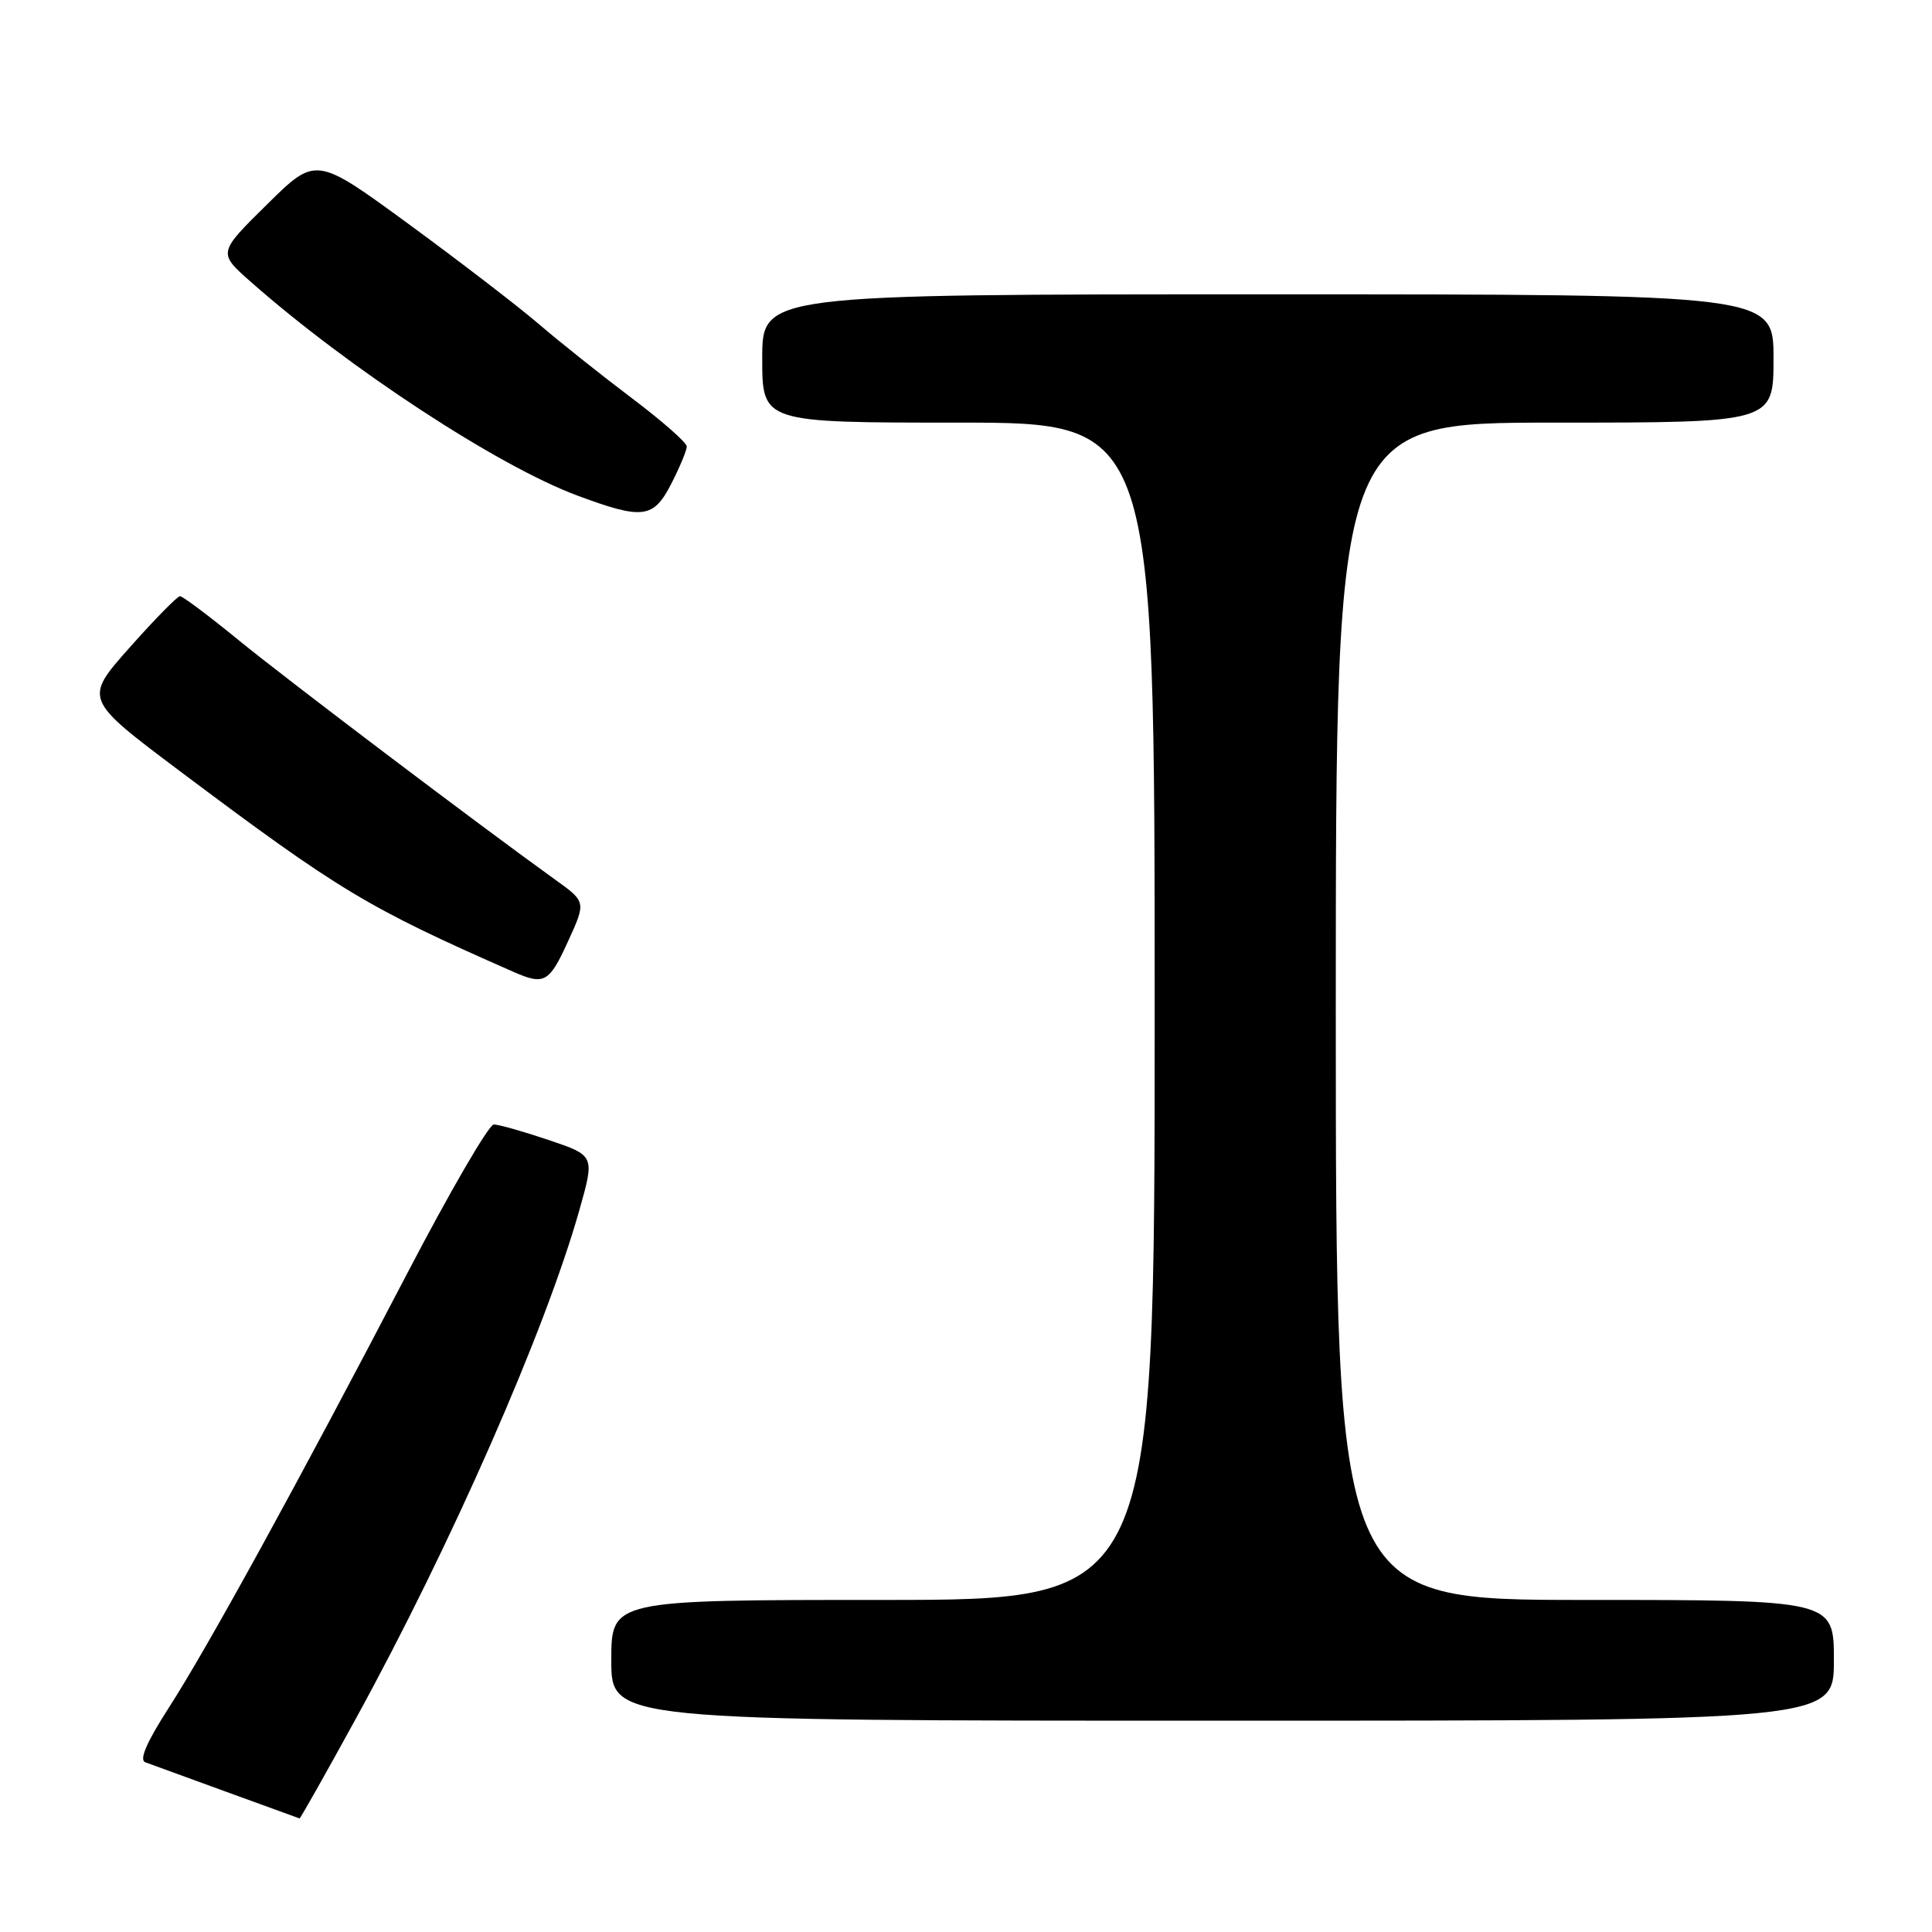 <?xml version="1.0" encoding="UTF-8" standalone="no"?>
<!DOCTYPE svg PUBLIC "-//W3C//DTD SVG 1.1//EN" "http://www.w3.org/Graphics/SVG/1.1/DTD/svg11.dtd" >
<svg xmlns="http://www.w3.org/2000/svg" xmlns:xlink="http://www.w3.org/1999/xlink" version="1.1" viewBox="0 0 256 256">
 <g >
 <path fill="currentColor"
d=" M 47.14 227.75 C 59.76 204.76 72.24 176.36 76.78 160.31 C 78.81 153.12 78.81 153.12 72.71 151.06 C 69.36 149.93 66.08 149.00 65.43 149.00 C 64.78 149.00 59.61 157.89 53.95 168.75 C 39.61 196.26 27.52 218.29 22.37 226.28 C 19.43 230.84 18.41 233.21 19.25 233.51 C 19.94 233.76 24.77 235.52 30.00 237.43 C 35.23 239.34 39.58 240.92 39.69 240.95 C 39.79 240.98 43.15 235.04 47.14 227.75 Z  M 243.00 220.00 C 243.00 212.00 243.00 212.00 210.00 212.00 C 177.00 212.00 177.00 212.00 177.00 134.00 C 177.00 56.00 177.00 56.00 206.00 56.00 C 235.00 56.00 235.00 56.00 235.00 47.50 C 235.00 39.00 235.00 39.00 168.00 39.00 C 101.00 39.00 101.00 39.00 101.00 47.50 C 101.00 56.00 101.00 56.00 127.00 56.00 C 153.00 56.00 153.00 56.00 153.00 134.00 C 153.00 212.00 153.00 212.00 117.00 212.00 C 81.00 212.00 81.00 212.00 81.00 220.00 C 81.00 228.00 81.00 228.00 162.00 228.00 C 243.00 228.00 243.00 228.00 243.00 220.00 Z  M 75.26 124.75 C 77.66 119.50 77.66 119.50 73.58 116.57 C 63.37 109.23 38.00 90.04 31.59 84.80 C 27.69 81.61 24.21 79.00 23.85 79.00 C 23.50 79.00 20.49 82.07 17.16 85.82 C 11.12 92.63 11.12 92.63 23.81 102.16 C 44.96 118.03 48.68 120.27 68.00 128.76 C 72.12 130.58 72.77 130.22 75.26 124.75 Z  M 88.98 64.04 C 90.09 61.86 91.00 59.67 91.00 59.16 C 91.00 58.66 87.74 55.78 83.75 52.78 C 79.76 49.77 74.18 45.33 71.35 42.90 C 68.52 40.48 60.72 34.50 54.03 29.60 C 41.85 20.70 41.85 20.70 35.37 27.10 C 28.88 33.50 28.88 33.50 33.19 37.31 C 46.24 48.83 65.96 61.74 76.49 65.66 C 85.20 68.90 86.59 68.72 88.98 64.04 Z "/>
</g>
</svg>